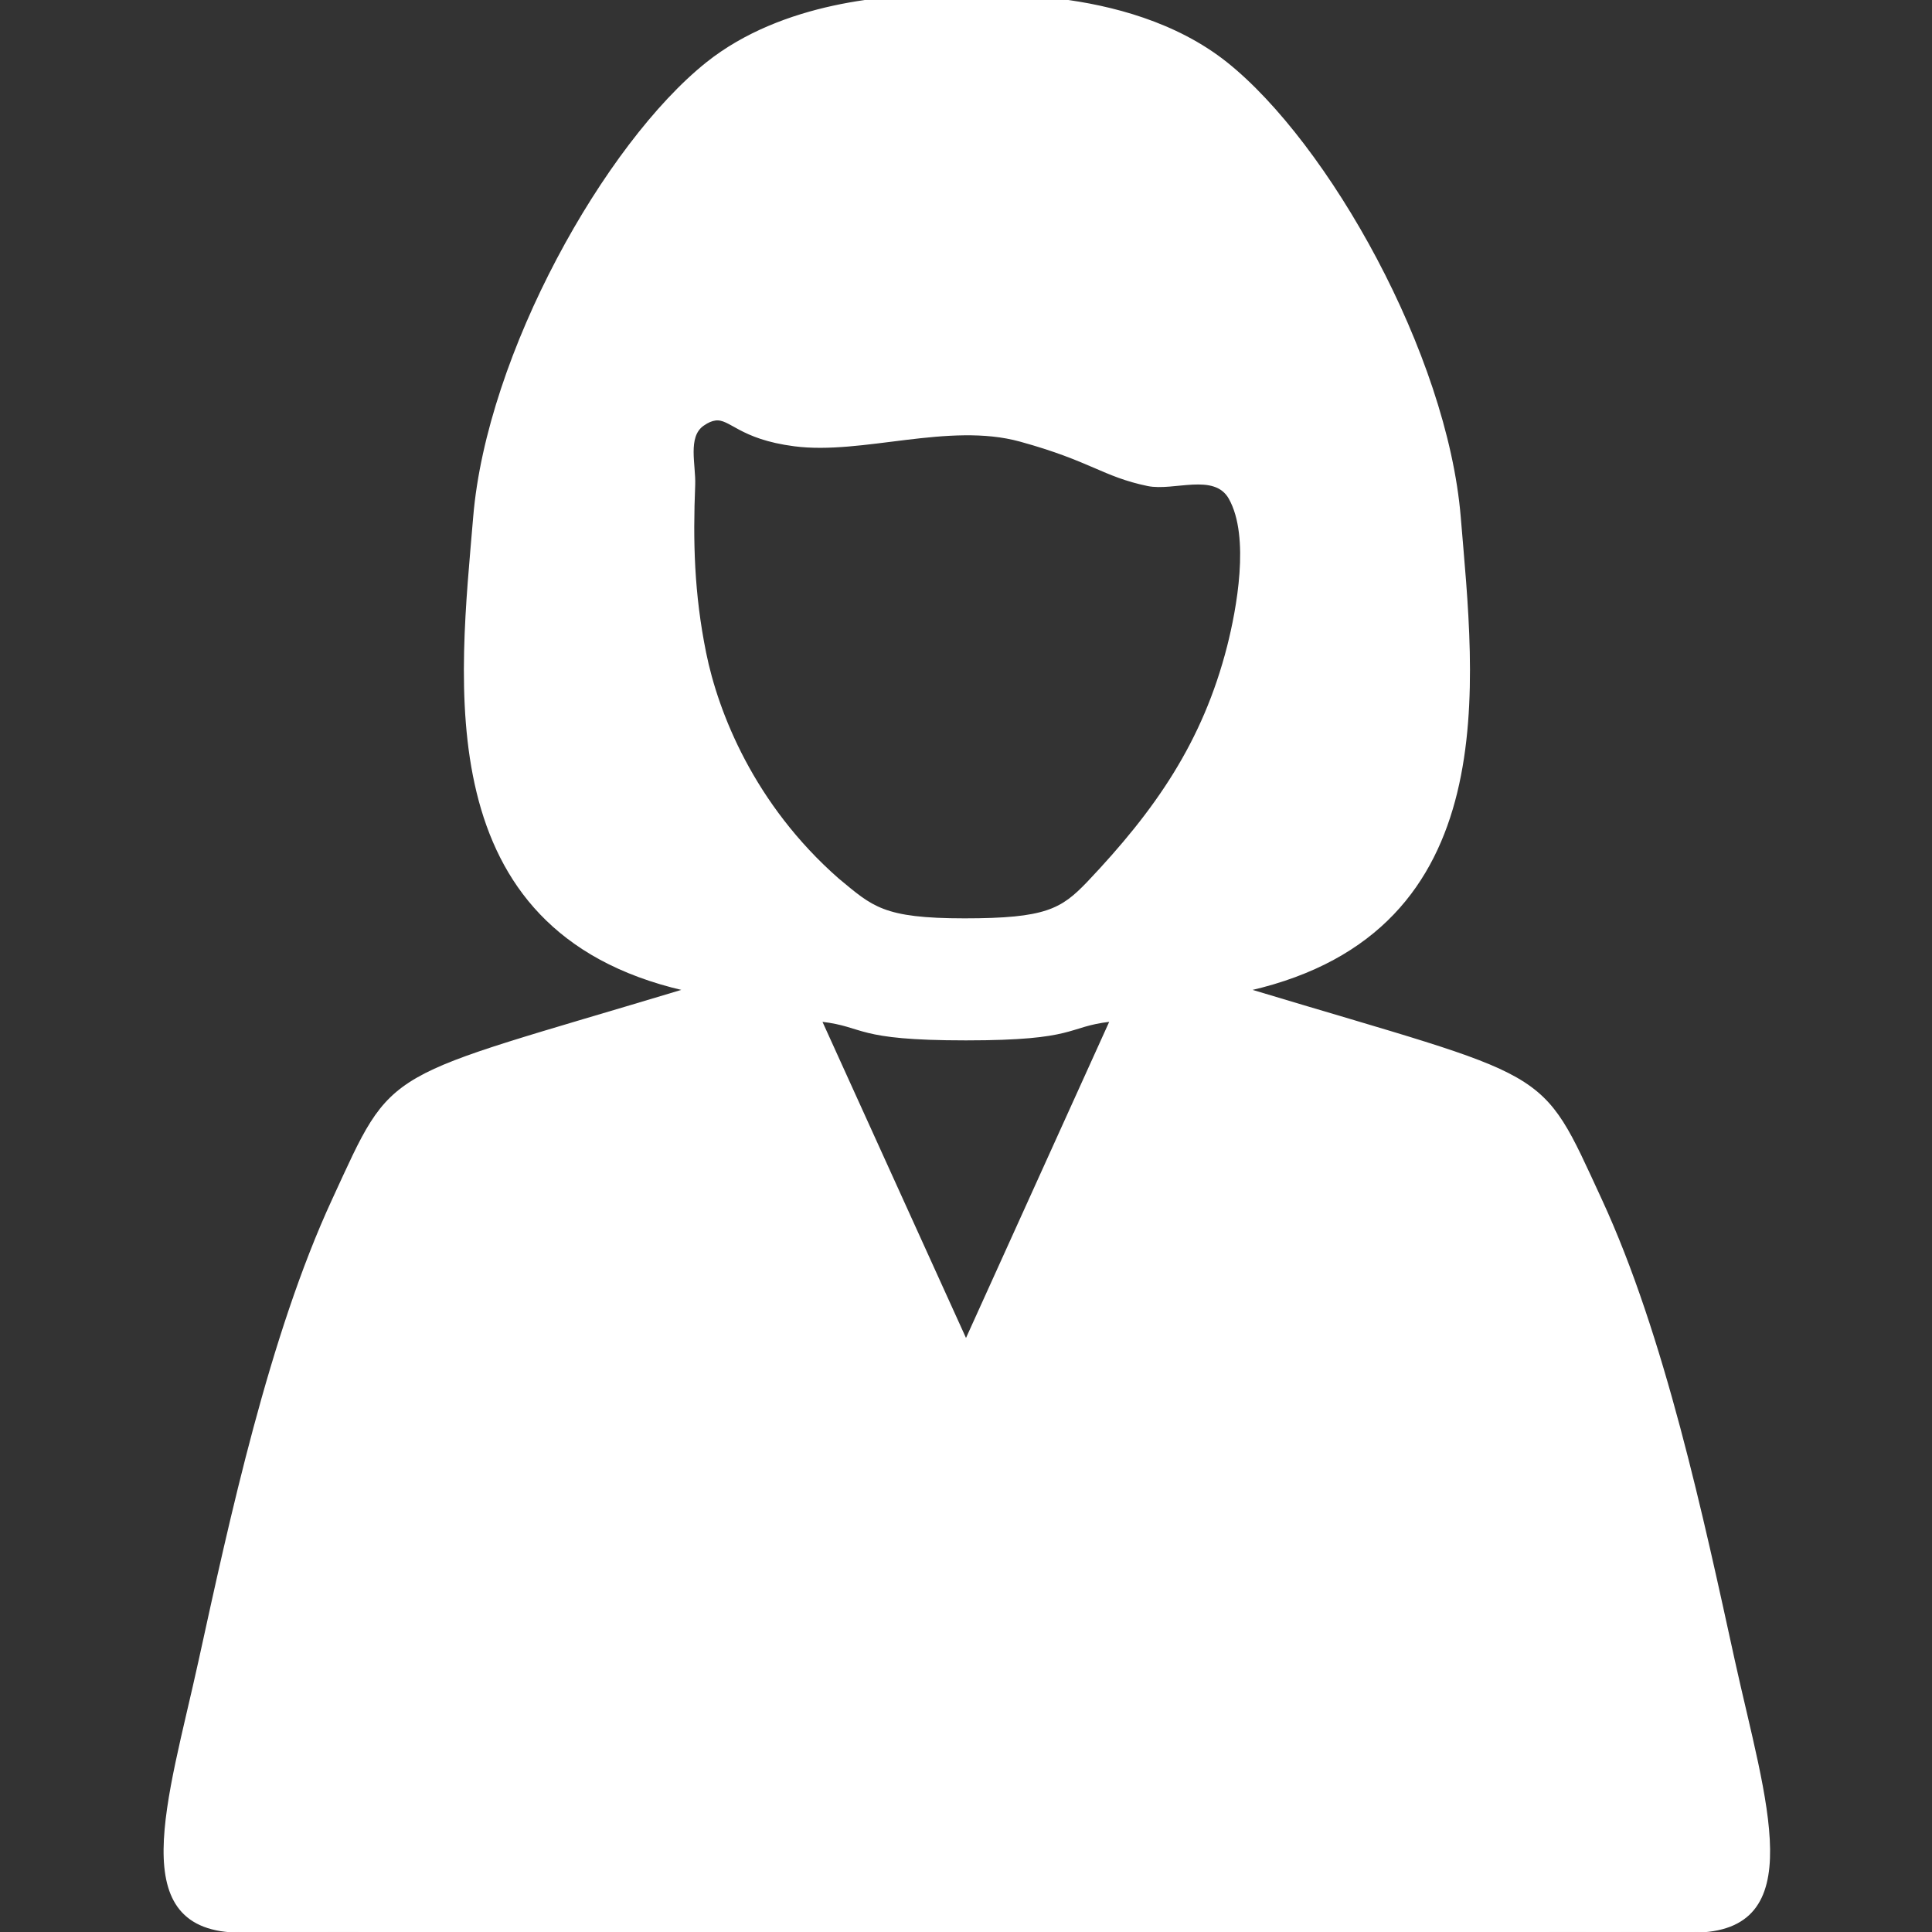 <?xml version="1.0" encoding="UTF-8" standalone="no"?>
<!-- Created with Inkscape (http://www.inkscape.org/) -->

<svg
   version="1.1"
   id="svg2"
   width="12"
   height="12"
   viewBox="0 0 12 12"
   sodipodi:docname="kassandra_icon.svg"
   inkscape:version="1.2.2 (b0a8486541, 2022-12-01)"
   xmlns:inkscape="http://www.inkscape.org/namespaces/inkscape"
   xmlns:sodipodi="http://sodipodi.sourceforge.net/DTD/sodipodi-0.dtd"
   xmlns="http://www.w3.org/2000/svg"
   xmlns:svg="http://www.w3.org/2000/svg">
  <rect x="0" y="0" width="12" height="12" fill="#333333" stroke="none"/>
  <defs
     id="defs6" />
  <sodipodi:namedview
     id="namedview4"
     pagecolor="#505050"
     bordercolor="#eeeeee"
     borderopacity="1"
     inkscape:showpageshadow="0"
     inkscape:pageopacity="0"
     inkscape:pagecheckerboard="0"
     inkscape:deskcolor="#505050"
     showgrid="false"
     showguides="true"
     inkscape:zoom="45.254834"
     inkscape:cx="7.3141358"
     inkscape:cy="7.7892231"
     inkscape:window-width="1920"
     inkscape:window-height="1021"
     inkscape:window-x="0"
     inkscape:window-y="29"
     inkscape:window-maximized="1"
     inkscape:current-layer="g8" />
  <g
     inkscape:groupmode="layer"
     inkscape:label="Image"
     id="g8">
    <path
       id="path3672"
       style="fill:#ffffff;fill-opacity:1;stroke:#ffffff;stroke-width:0.008;stroke-linecap:square;paint-order:stroke fill markers"
       d="M 5.838,-0.027 C 5.532,-0.03 4.863,0.013 4.39,0.39 3.76,0.893 3.027,2.198 2.943,3.212 2.859,4.226 2.649,5.779 4.247,6.148 2.35,6.72 2.457,6.605 2.067,7.45 1.676,8.295 1.43,9.435 1.238,10.312 1.046,11.189 0.763,12 1.496,12 2.006,12 6.008,11.996 6.008,11.996 7.51,11.998 9.014,11.999 10.516,12 c 0.732,0 0.448,-0.811 0.255,-1.688 C 10.579,9.435 10.336,8.295 9.945,7.45 9.554,6.605 9.662,6.72 7.765,6.148 9.363,5.779 9.152,4.226 9.069,3.212 8.985,2.198 8.249,0.893 7.619,0.39 6.989,-0.112 6.008,-0.021 6.008,-0.021 h -0.006 c 0,0 -0.062,-0.005 -0.164,-0.006 z M 4.442,2.608 c 0.094,-0.013 0.15,0.116 0.492,0.16 0.421,0.055 0.959,-0.151 1.402,-0.029 C 6.779,2.861 6.85,2.957 7.129,3.015 7.291,3.048 7.543,2.931 7.636,3.096 7.77,3.335 7.683,3.789 7.626,4.014 7.473,4.612 7.179,5.034 6.756,5.48 6.593,5.65 6.495,5.708 5.991,5.708 5.482,5.708 5.418,5.634 5.206,5.459 4.68,4.997 4.457,4.426 4.382,4.055 4.307,3.684 4.3,3.361 4.314,3.013 c 0.005,-0.125 -0.049,-0.3 0.054,-0.372 0.03,-0.021 0.053,-0.03 0.075,-0.033 z m 0.66,3.734 c 0.277,0.032 0.202,0.116 0.897,0.116 0.695,0 0.621,-0.084 0.897,-0.116 L 6,8.32 Z"
       sodipodi:nodetypes="ssscsssccsscssccssssssssscssssczccc" />
  </g>
</svg>
